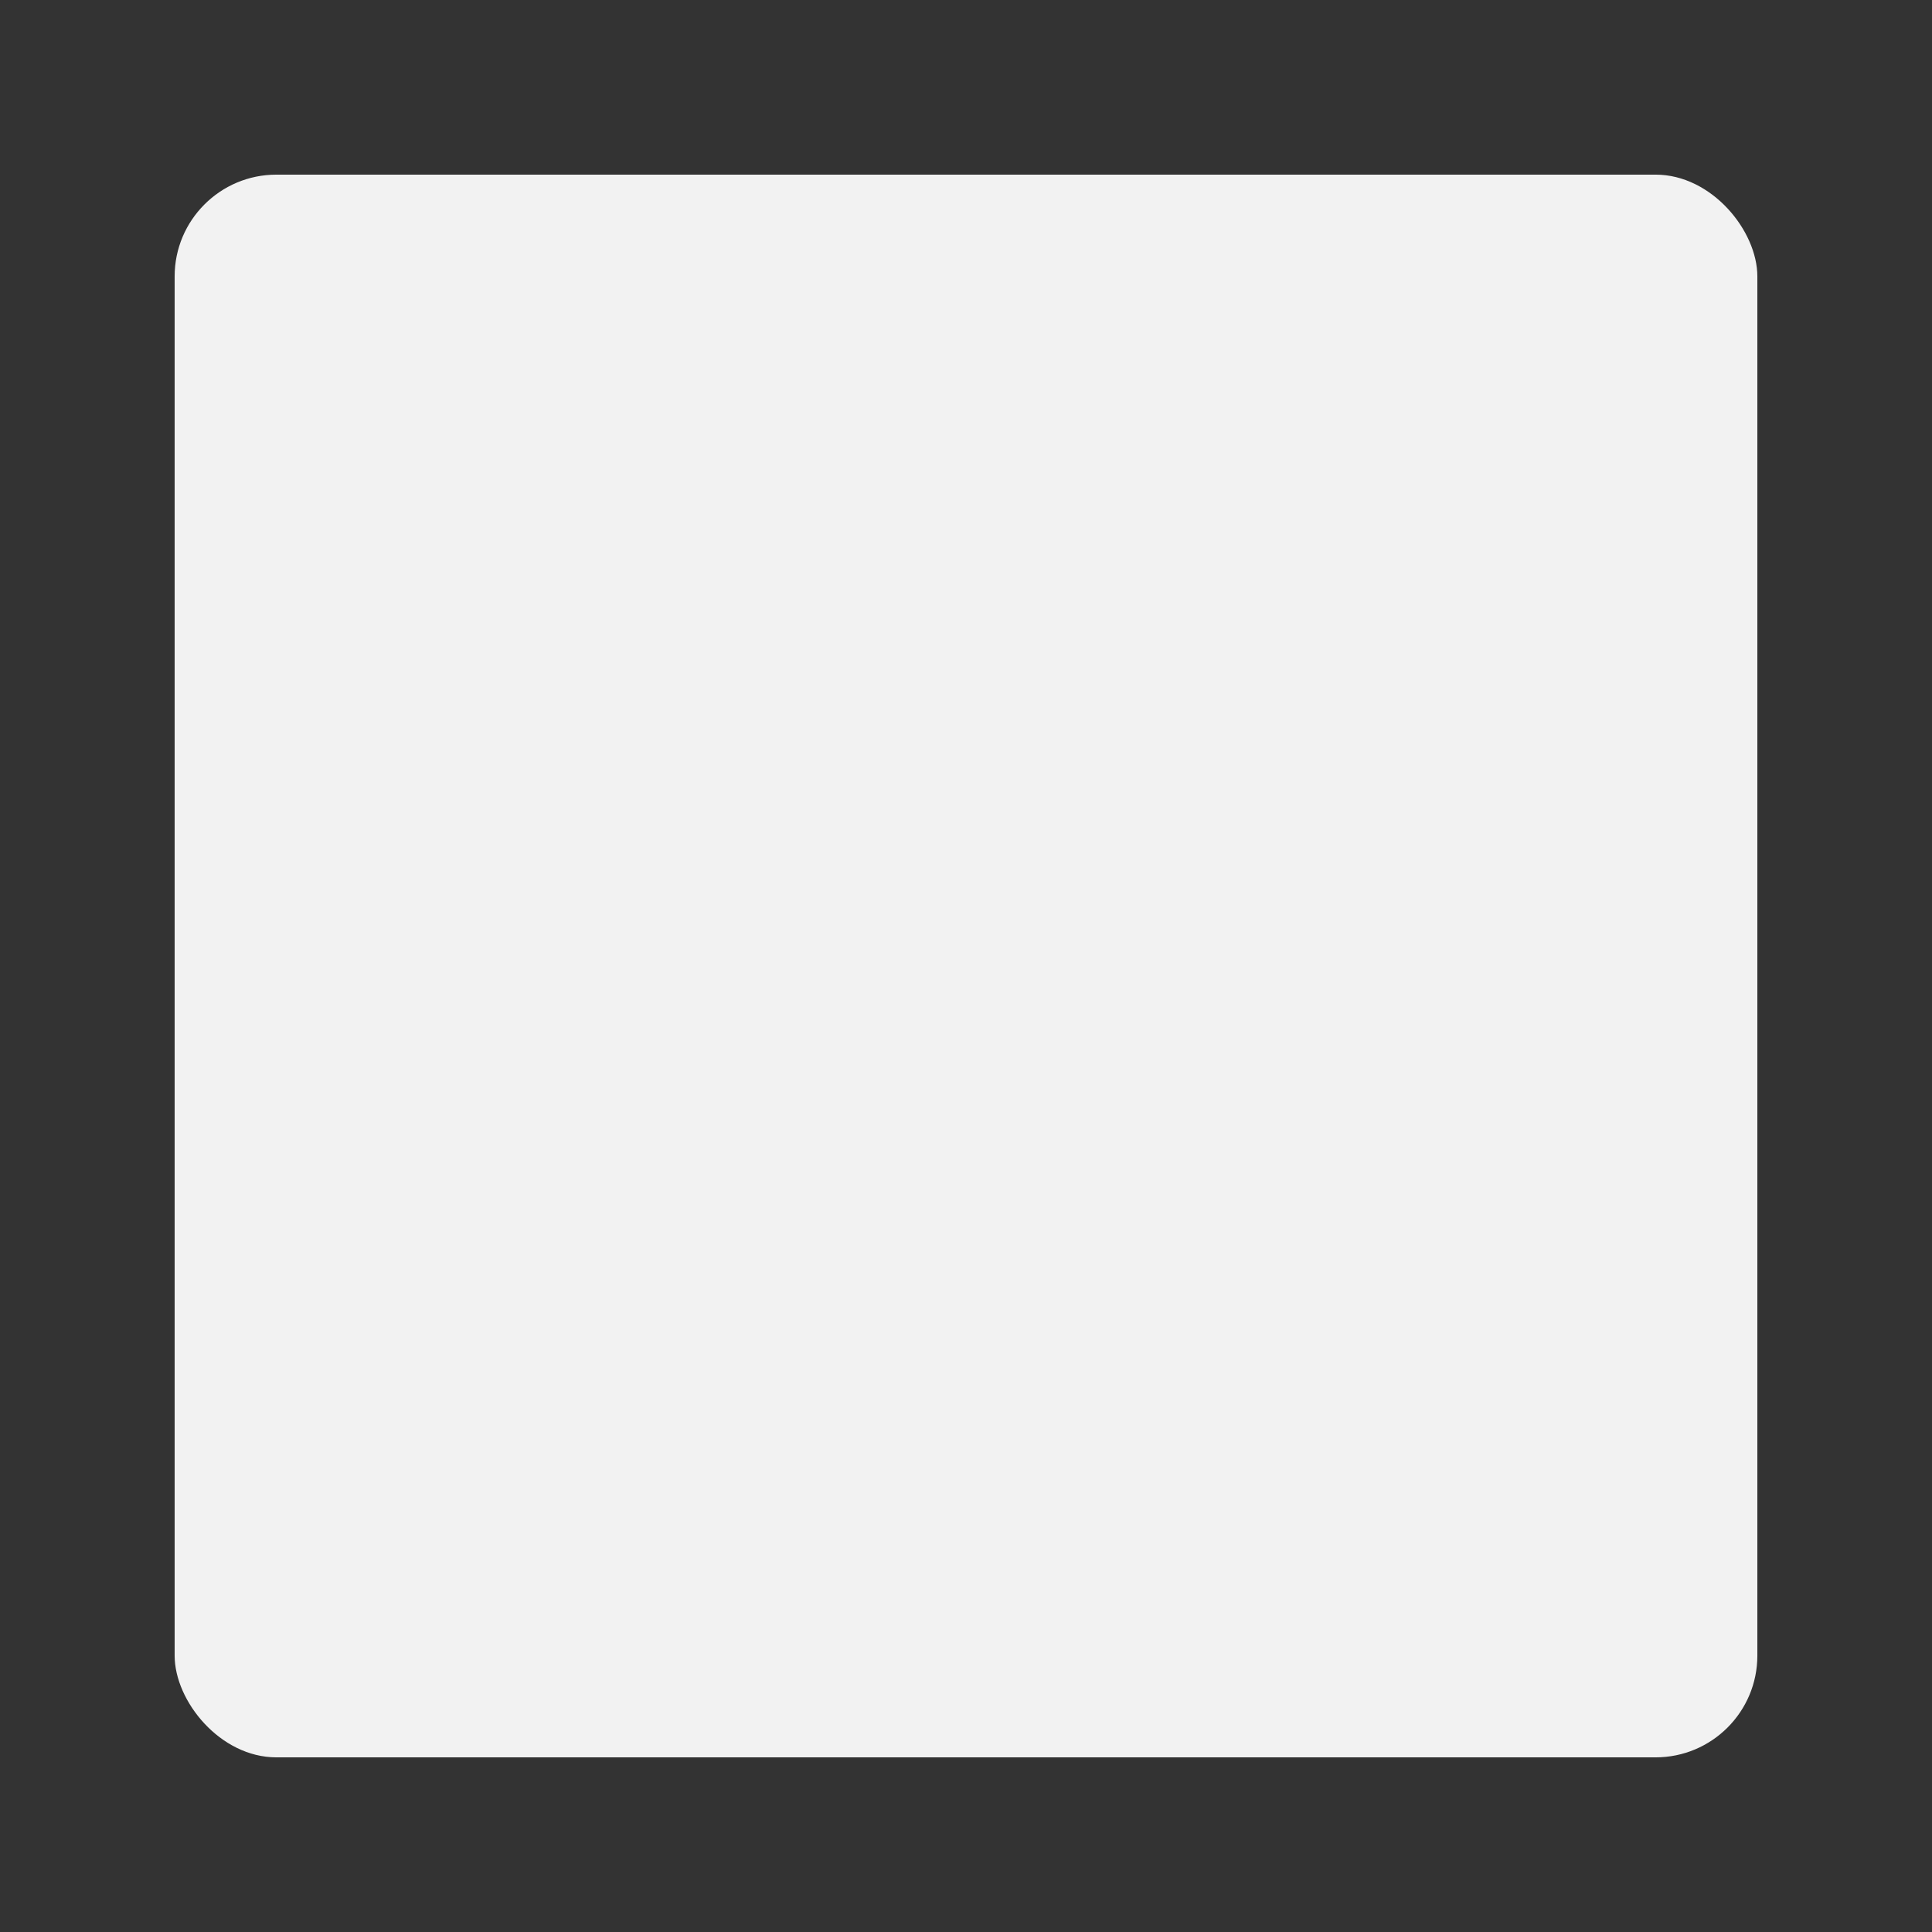 <?xml version="1.0" encoding="UTF-8" standalone="no"?>
<!-- Created with Inkscape (http://www.inkscape.org/) -->

<svg
   width="1in"
   height="1in"
   viewBox="0 0 25.4 25.4"
   version="1.1"
   id="svg5"
   inkscape:version="1.1 (c68e22c387, 2021-05-23)"
   sodipodi:docname="weather.svg"
   inkscape:export-filename="/home/chris/Pictures/icons-pause.png"
   inkscape:export-xdpi="20"
   inkscape:export-ydpi="20"
   xmlns:inkscape="http://www.inkscape.org/namespaces/inkscape"
   xmlns:sodipodi="http://sodipodi.sourceforge.net/DTD/sodipodi-0.dtd"
   xmlns="http://www.w3.org/2000/svg"
   xmlns:svg="http://www.w3.org/2000/svg">
  <rect x="0" y="0" width="25.4" height="25.4" fill="#333333" stroke="none"/>
  <sodipodi:namedview
     id="namedview7"
     pagecolor="#888888"
     bordercolor="#666666"
     borderopacity="1.0"
     inkscape:pageshadow="2"
     inkscape:pageopacity="0"
     inkscape:pagecheckerboard="true"
     inkscape:document-units="in"
     showgrid="false"
     units="in"
     width="1in"
     inkscape:zoom="4.3233268"
     inkscape:cx="15.034718"
     inkscape:cy="75.173591"
     inkscape:window-width="1920"
     inkscape:window-height="1060"
     inkscape:window-x="0"
     inkscape:window-y="0"
     inkscape:window-maximized="1"
     inkscape:current-layer="layer25" />
  <defs
     id="defs2">
    <filter
       style="color-interpolation-filters:sRGB;"
       inkscape:label="Drop Shadow"
       id="filter3407"
       x="-0.012"
       y="-0.018"
       width="1.029"
       height="1.044">
      <feFlood
         flood-opacity="0.498"
         flood-color="rgb(0,0,0)"
         result="flood"
         id="feFlood3397" />
      <feComposite
         in="flood"
         in2="SourceGraphic"
         operator="in"
         result="composite1"
         id="feComposite3399" />
      <feGaussianBlur
         in="composite1"
         stdDeviation="0.1"
         result="blur"
         id="feGaussianBlur3401" />
      <feOffset
         dx="0.1"
         dy="0.1"
         result="offset"
         id="feOffset3403" />
      <feComposite
         in="SourceGraphic"
         in2="offset"
         operator="over"
         result="composite2"
         id="feComposite3405" />
    </filter>
    <filter
       style="color-interpolation-filters:sRGB;"
       inkscape:label="Drop Shadow"
       id="filter3437"
       x="-0.012"
       y="-0.018"
       width="1.029"
       height="1.044">
      <feFlood
         flood-opacity="0.498"
         flood-color="rgb(0,0,0)"
         result="flood"
         id="feFlood3427" />
      <feComposite
         in="flood"
         in2="SourceGraphic"
         operator="in"
         result="composite1"
         id="feComposite3429" />
      <feGaussianBlur
         in="composite1"
         stdDeviation="0.1"
         result="blur"
         id="feGaussianBlur3431" />
      <feOffset
         dx="0.1"
         dy="0.1"
         result="offset"
         id="feOffset3433" />
      <feComposite
         in="SourceGraphic"
         in2="offset"
         operator="over"
         result="composite2"
         id="feComposite3435" />
    </filter>
    <filter
       style="color-interpolation-filters:sRGB;"
       inkscape:label="Drop Shadow"
       id="filter3497"
       x="-0.016"
       y="-0.024"
       width="1.038"
       height="1.057">
      <feFlood
         flood-opacity="0.498"
         flood-color="rgb(0,0,0)"
         result="flood"
         id="feFlood3487" />
      <feComposite
         in="flood"
         in2="SourceGraphic"
         operator="in"
         result="composite1"
         id="feComposite3489" />
      <feGaussianBlur
         in="composite1"
         stdDeviation="0.1"
         result="blur"
         id="feGaussianBlur3491" />
      <feOffset
         dx="0.1"
         dy="0.1"
         result="offset"
         id="feOffset3493" />
      <feComposite
         in="SourceGraphic"
         in2="offset"
         operator="over"
         result="composite2"
         id="feComposite3495" />
    </filter>
  </defs>
  <g
     inkscape:groupmode="layer"
     id="layer14"
     inkscape:label="Timer"
     style="display:none">
    <path
       id="path997"
       style="fill:none;stroke:#e2e2e2;stroke-width:1.016;stroke-miterlimit:4;stroke-dasharray:none"
       d="M 24.38,12.7 A 11.68,11.68 0 0 1 12.7,24.38 11.68,11.68 0 0 1 1.02,12.7 11.68,11.68 0 0 1 12.7,1.019 11.68,11.68 0 0 1 24.38,12.7 Z M 12.7,1.019 a 11.68,11.68 0 0 0 -0.132,0.005 v 1.329 a 10.352,10.352 0 0 1 0.132,-0.005 10.352,10.352 0 0 1 0.132,0.002 V 1.021 a 11.68,11.68 0 0 0 -0.132,-0.002 z m 5.756,1.517 -0.664,1.15 a 10.352,10.352 0 0 1 0.229,0.133 L 18.685,2.67 A 11.68,11.68 0 0 0 18.456,2.537 Z M 6.945,2.539 A 11.68,11.68 0 0 0 6.717,2.674 L 7.382,3.824 A 10.352,10.352 0 0 1 7.609,3.69 Z M 22.779,6.798 21.628,7.462 a 10.352,10.352 0 0 1 0.132,0.231 L 22.91,7.029 A 11.68,11.68 0 0 0 22.779,6.798 Z M 2.622,6.799 A 11.68,11.68 0 0 0 2.493,7.031 l 1.151,0.665 A 10.352,10.352 0 0 1 3.772,7.463 Z m -1.6,5.839 a 11.68,11.68 0 0 0 -0.002,0.061 11.68,11.68 0 0 0 0.008,0.204 h 1.328 a 10.352,10.352 0 0 1 -0.008,-0.204 10.352,10.352 0 0 1 0.002,-0.061 z m 22.03,0 a 10.352,10.352 0 0 1 5.17e-4,0.061 10.352,10.352 0 0 1 -0.008,0.204 h 1.329 a 11.68,11.68 0 0 0 0.008,-0.204 11.68,11.68 0 0 0 -0.001,-0.061 z m -1.353,5.175 a 10.352,10.352 0 0 1 -0.136,0.226 l 1.151,0.665 A 11.68,11.68 0 0 0 22.849,18.478 Z m -17.996,5.17e-4 -1.15,0.664 a 11.68,11.68 0 0 0 0.135,0.226 l 1.151,-0.664 a 10.352,10.352 0 0 1 -0.136,-0.226 z m 3.741,3.8 -0.665,1.151 a 11.68,11.68 0 0 0 0.23,0.13 l 0.665,-1.151 A 10.352,10.352 0 0 1 7.443,21.614 Z m 10.516,0 a 10.352,10.352 0 0 1 -0.23,0.13 l 0.664,1.15 a 11.68,11.68 0 0 0 0.23,-0.13 z m -5.39,1.433 v 1.329 a 11.68,11.68 0 0 0 0.132,0.005 11.68,11.68 0 0 0 0.132,-0.005 v -1.329 a 10.352,10.352 0 0 1 -0.132,0.005 10.352,10.352 0 0 1 -0.132,-0.005 z" />
    <path
       sodipodi:type="star"
       style="fill:none;stroke:#e2e2e2;stroke-width:3.588;stroke-miterlimit:4;stroke-dasharray:none;stroke-opacity:1"
       id="path4073"
       inkscape:flatsided="true"
       sodipodi:sides="3"
       sodipodi:cx="49.028843"
       sodipodi:cy="45.123894"
       sodipodi:r1="12.565989"
       sodipodi:r2="6.2829943"
       sodipodi:arg1="1.7794781"
       sodipodi:arg2="2.8266756"
       inkscape:rounded="0.1"
       inkscape:randomized="0"
       transform="matrix(-0.342,-0.047,-0.185,-0.26,39.09,27.518)"
       inkscape:transform-center-x="-1.981318"
       inkscape:transform-center-y="0.62198378"
       d="m 46.426,57.417 c -2.129,-0.451 -8.197,-19.076 -6.741,-20.695 1.455,-1.619 20.619,2.44 21.293,4.509 0.674,2.069 -12.422,16.636 -14.551,16.186 z" />
  </g>
  <g
     inkscape:groupmode="layer"
     id="layer23"
     inkscape:label="Play"
     style="display:none">
    <path
       sodipodi:type="star"
       style="display:inline;fill:#f2f2f2;stroke:none;stroke-width:10;stroke-linecap:round;stroke-linejoin:round"
       id="path1472"
       inkscape:flatsided="true"
       sodipodi:sides="3"
       sodipodi:cx="45.104156"
       sodipodi:cy="46.029369"
       sodipodi:r1="48.813778"
       sodipodi:r2="24.406889"
       sodipodi:arg1="0"
       sodipodi:arg2="1.0471976"
       inkscape:rounded="0.1"
       inkscape:randomized="0"
       transform="matrix(0.265,0,0,0.265,-1.736,0.521)"
       inkscape:transform-center-x="-2.5023415"
       d="m 93.918,46.029 c 0,8.455 -65.899,46.501 -73.221,42.274 -7.322,-4.227 -7.322,-80.321 0,-84.548 7.322,-4.227 73.221,33.819 73.221,42.274 z" />
  </g>
  <g
     inkscape:groupmode="layer"
     id="layer25"
     inkscape:label="Stop">
    <rect
       style="fill:#f2f2f2;stroke:none;stroke-width:2.646;stroke-linecap:round;stroke-linejoin:round"
       id="rect1889"
       width="20.808"
       height="20.808"
       x="2.296"
       y="2.296"
       ry="1.338" />
  </g>
  <g
     inkscape:groupmode="layer"
     id="layer24"
     inkscape:label="Pause"
     style="display:none">
    <g
       id="g1757"
       transform="translate(1.461,-0.182)">
      <rect
         style="fill:#f2f2f2;stroke:none;stroke-width:2.646;stroke-linecap:round;stroke-linejoin:round"
         id="rect1662"
         width="7.283"
         height="21.848"
         x="2.57"
         y="1.958"
         ry="0.481" />
      <rect
         style="fill:#f2f2f2;stroke:none;stroke-width:2.646;stroke-linecap:round;stroke-linejoin:round"
         id="rect1664"
         width="7.283"
         height="21.848"
         x="12.625"
         y="1.958"
         ry="0.481" />
    </g>
  </g>
  <g
     inkscape:groupmode="layer"
     id="layer17"
     inkscape:label="Check"
     style="display:none">
    <path
       style="color:#000000;fill:#f2f2f2;stroke-linecap:round;stroke-linejoin:round;-inkscape-stroke:none"
       d="m 22.653,2.593 a 1.323,1.323 0 0 0 -1.809,0.484 L 11.159,19.857 4.069,15.763 a 1.323,1.323 0 0 0 -1.807,0.484 1.323,1.323 0 0 0 0.484,1.807 l 8.234,4.754 a 1.323,1.323 0 0 0 1.807,-0.484 L 23.137,4.402 A 1.323,1.323 0 0 0 22.653,2.593 Z"
       id="path1256" />
  </g>
  <g
     inkscape:groupmode="layer"
     id="layer20"
     inkscape:label="Right"
     style="display:none">
    <path
       id="path2170"
       style="color:#000000;fill:#f2f2f2;stroke-width:1;stroke-linecap:round;stroke-linejoin:round;-inkscape-stroke:none"
       d="m 8.043,2.062 a 1.323,1.323 0 0 0 -0.935,0.387 1.323,1.323 0 0 0 0,1.871 l 8.381,8.38 -8.381,8.38 a 1.323,1.323 0 0 0 0,1.871 1.323,1.323 0 0 0 1.871,0 l 9.314,-9.317 a 1.323,1.323 0 0 0 0.049,-0.052 1.323,1.323 0 0 0 -0.049,-1.817 L 8.979,2.448 a 1.323,1.323 0 0 0 -0.936,-0.387 z" />
  </g>
  <g
     inkscape:groupmode="layer"
     id="layer19"
     inkscape:label="Left"
     style="display:none">
    <path
       id="path1965"
       style="color:#000000;fill:#f2f2f2;stroke-width:1;stroke-linecap:round;stroke-linejoin:round;-inkscape-stroke:none"
       d="m 17.357,2.062 a 1.323,1.323 0 0 1 0.935,0.387 1.323,1.323 0 0 1 0,1.871 l -8.381,8.38 8.381,8.38 a 1.323,1.323 0 0 1 0,1.871 1.323,1.323 0 0 1 -1.871,0 L 7.107,13.634 a 1.323,1.323 0 0 1 -0.049,-0.052 1.323,1.323 0 0 1 0.049,-1.817 L 16.421,2.448 a 1.323,1.323 0 0 1 0.936,-0.387 z" />
  </g>
  <g
     inkscape:groupmode="layer"
     id="layer15"
     inkscape:label="Stopwatch"
     style="display:none">
    <g
       id="g6808"
       transform="matrix(0.908,0,0,0.908,1.003,-0.102)">
      <path
         id="path997-3"
         style="fill:none;stroke:#e2e2e2;stroke-width:0.834;stroke-miterlimit:4;stroke-dasharray:none"
         d="M 22.468,14.102 A 9.582,9.582 0 0 1 12.885,23.685 9.582,9.582 0 0 1 3.303,14.102 9.582,9.582 0 0 1 12.885,4.52 9.582,9.582 0 0 1 22.468,14.102 Z M 12.885,4.52 a 9.582,9.582 0 0 0 -0.108,0.004 v 1.09 a 8.493,8.493 0 0 1 0.108,-0.004 8.493,8.493 0 0 1 0.108,0.001 V 4.521 a 9.582,9.582 0 0 0 -0.108,-0.001 z m 4.722,1.245 -0.545,0.944 a 8.493,8.493 0 0 1 0.188,0.109 l 0.545,-0.944 A 9.582,9.582 0 0 0 17.607,5.765 Z m -9.444,0.002 A 9.582,9.582 0 0 0 7.977,5.877 L 8.522,6.821 A 8.493,8.493 0 0 1 8.708,6.71 Z M 21.153,9.26 20.21,9.805 a 8.493,8.493 0 0 1 0.108,0.19 L 21.261,9.45 A 9.582,9.582 0 0 0 21.153,9.26 Z M 4.617,9.262 A 9.582,9.582 0 0 0 4.512,9.452 L 5.456,9.997 A 8.493,8.493 0 0 1 5.561,9.807 Z M 3.304,14.052 a 9.582,9.582 0 0 0 -0.002,0.05 9.582,9.582 0 0 0 0.006,0.167 H 4.399 a 8.493,8.493 0 0 1 -0.006,-0.167 8.493,8.493 0 0 1 0.002,-0.05 z m 18.073,0 a 8.493,8.493 0 0 1 4.24e-4,0.05 8.493,8.493 0 0 1 -0.006,0.167 h 1.09 a 9.582,9.582 0 0 0 0.006,-0.167 9.582,9.582 0 0 0 -8.2e-4,-0.05 z m -1.11,4.245 a 8.493,8.493 0 0 1 -0.111,0.186 l 0.944,0.545 a 9.582,9.582 0 0 0 0.111,-0.186 z m -14.764,4.23e-4 -0.944,0.545 a 9.582,9.582 0 0 0 0.111,0.185 L 5.614,18.483 A 8.493,8.493 0 0 1 5.503,18.298 Z m 3.069,3.117 -0.545,0.944 a 9.582,9.582 0 0 0 0.189,0.106 L 8.761,21.521 a 8.493,8.493 0 0 1 -0.189,-0.106 z m 8.627,0 a 8.493,8.493 0 0 1 -0.189,0.106 l 0.545,0.944 a 9.582,9.582 0 0 0 0.189,-0.106 z m -4.422,1.176 v 1.09 a 9.582,9.582 0 0 0 0.108,0.004 9.582,9.582 0 0 0 0.108,-0.004 v -1.09 a 8.493,8.493 0 0 1 -0.108,0.004 8.493,8.493 0 0 1 -0.108,-0.004 z" />
      <rect
         style="fill:#e2e2e2;fill-opacity:1;stroke:none;stroke-width:1.902;stroke-miterlimit:4;stroke-dasharray:none;stroke-opacity:1"
         id="rect4268"
         width="3.528"
         height="2.399"
         x="-2.72"
         y="3.41"
         ry="0.901"
         transform="rotate(-45)" />
      <rect
         style="fill:#e2e2e2;fill-opacity:1;stroke:none;stroke-width:1.902;stroke-miterlimit:4;stroke-dasharray:none;stroke-opacity:1"
         id="rect4396"
         width="3.528"
         height="2.399"
         x="17.479"
         y="-14.878"
         ry="0.901"
         transform="rotate(45)" />
      <circle
         style="fill:none;fill-opacity:1;stroke:#e2e2e2;stroke-width:1.016;stroke-miterlimit:4;stroke-dasharray:none;stroke-opacity:1"
         id="path4420"
         cx="12.885"
         cy="14.102"
         r="12.111" />
      <g
         id="path4579"
         style="fill:#f2f2f2;stroke:#e2e2e2;stroke-opacity:1"
         transform="translate(-0.529)">
        <path
           style="color:#000000;fill:#f2f2f2;stroke:#e2e2e2;stroke-width:0.265px;stroke-opacity:1;-inkscape-stroke:none"
           d="m 13.01,13.803 5.923,0.264"
           id="path4691" />
        <path
           style="color:#000000;fill:#f2f2f2;stroke:#e2e2e2;stroke-opacity:1;-inkscape-stroke:none"
           d="m 13.016,13.672 -0.012,0.264 5.924,0.264 0.012,-0.264 z"
           id="path4693" />
      </g>
      <g
         id="path4581"
         style="fill:#f2f2f2;stroke:#e2e2e2;stroke-opacity:1"
         transform="translate(1.058,0.529)">
        <path
           style="color:#000000;fill:#f2f2f2;stroke:#e2e2e2;stroke-width:0.265px;stroke-opacity:1;-inkscape-stroke:none"
           d="M 13.01,13.803 6.399,10.524"
           id="path4683" />
        <path
           style="color:#000000;fill:#f2f2f2;stroke:#e2e2e2;stroke-opacity:1;-inkscape-stroke:none"
           d="m 6.459,10.406 -0.119,0.236 6.611,3.279 0.117,-0.236 z"
           id="path4685" />
      </g>
    </g>
  </g>
  <g
     inkscape:groupmode="layer"
     id="layer18"
     inkscape:label="X"
     style="display:none">
    <path
       id="path1543"
       style="color:#000000;fill:#f2f2f2;stroke-width:1;stroke-linecap:round;-inkscape-stroke:none"
       d="m 3.586,2.263 a 1.323,1.323 0 0 0 -0.935,0.388 1.323,1.323 0 0 0 0,1.871 l 8.179,8.179 -8.179,8.178 a 1.323,1.323 0 0 0 0,1.871 1.323,1.323 0 0 0 1.871,0 l 8.179,-8.179 8.18,8.179 a 1.323,1.323 0 0 0 1.869,0 1.323,1.323 0 0 0 0,-1.871 l -8.179,-8.178 8.179,-8.179 a 1.323,1.323 0 0 0 0,-1.871 1.323,1.323 0 0 0 -0.936,-0.387 1.323,1.323 0 0 0 -0.933,0.387 L 12.7,10.83 4.521,2.65 A 1.323,1.323 0 0 0 3.586,2.263 Z" />
  </g>
  <g
     inkscape:groupmode="layer"
     id="layer22"
     inkscape:label="Exercise"
     style="display:inline">
    <g
       inkscape:groupmode="layer"
       inkscape:label="Run"
       id="layer16"
       style="display:none">
      <circle
         style="fill:#f2f2f2;stroke-width:0.306"
         id="path1821"
         cx="14.705"
         cy="4.723"
         r="2.652" />
      <rect
         style="fill:#f2f2f2;stroke-width:0.491"
         id="rect1925"
         width="5.235"
         height="8.091"
         x="12.39"
         y="3.787"
         ry="1.02"
         transform="rotate(15)" />
      <path
         id="rect2007"
         style="fill:#f2f2f2;stroke-width:0.36"
         d="m 9.427,13.483 c 0.45,-0.491 3.921,0.518 4.233,1.106 l 2.205,4.147 c 0.312,0.588 0.45,1.28 0,1.771 -0.45,0.491 -1.174,0.491 -1.623,0 L 9.427,15.254 c -0.45,-0.491 -0.45,-1.28 0,-1.771 z"
         sodipodi:nodetypes="sssssss" />
      <path
         id="rect2009"
         style="fill:#f2f2f2;stroke-width:0.201"
         d="m 8.789,15.546 0.921,0.804 c 0.182,0.159 0.959,0.877 0.779,1.039 L 8.023,19.611 C 7.843,19.773 7.635,19.892 7.426,19.771 L 6.416,19.188 C 6.207,19.067 6.121,18.792 6.256,18.591 l 1.935,-2.884 c 0.135,-0.201 0.415,-0.319 0.597,-0.16 z"
         sodipodi:nodetypes="sssssssss" />
      <rect
         style="fill:#f2f2f2;stroke-width:0.241"
         id="rect2115"
         width="2.04"
         height="5.005"
         x="14.176"
         y="18.917"
         ry="0.631" />
      <path
         id="rect2221"
         style="fill:#f2f2f2;stroke-width:0.277"
         d="m 8.036,18.627 0.098,0.364 c 0.119,0.445 -0.056,0.695 -0.503,0.808 L 3.563,20.835 C 3.117,20.949 2.664,20.692 2.545,20.247 L 2.447,19.883 C 2.328,19.438 2.584,18.958 3.035,18.865 l 3.983,-0.825 c 0.451,-0.093 0.899,0.143 1.018,0.588 z"
         sodipodi:nodetypes="sssssssss" />
      <rect
         style="fill:#f2f2f2;stroke-width:0.306"
         id="rect2860"
         width="4.945"
         height="1.929"
         x="16.038"
         y="4.169"
         ry="0.964"
         transform="rotate(15)" />
      <rect
         style="fill:#f2f2f2;stroke-width:0.306"
         id="rect2966"
         width="4.945"
         height="1.929"
         x="7.007"
         y="7.346"
         ry="0.964" />
      <rect
         style="fill:#f2f2f2;stroke-width:0.306"
         id="rect3048"
         width="4.945"
         height="1.929"
         x="-9.464"
         y="9.031"
         ry="0.964"
         transform="rotate(-71.734)" />
      <rect
         style="fill:#f2f2f2;stroke-width:0.285"
         id="rect3050"
         width="4.269"
         height="1.928"
         x="-21.549"
         y="-11.299"
         ry="0.964"
         transform="matrix(-1,0.011,-0.008,-1,0,0)" />
    </g>
    <g
       inkscape:groupmode="layer"
       id="layer27"
       inkscape:label="Walk"
       style="display:none">
      <circle
         style="fill:#f2f2f2;stroke-width:0.309"
         id="path1821-3"
         cx="14.032"
         cy="4.724"
         r="2.676" />
      <path
         id="path3543"
         style="fill:#f2f2f2;stroke-width:0.567"
         d="m 11.868,7.673 c -0.573,-0.009 -1.078,0.401 -1.176,0.984 l -0.303,1.813 -0.434,2.597 1.808,3.131 c 0.02,0.062 0.046,0.124 0.081,0.183 l 4.835,7.457 c 0.256,0.443 0.289,0.593 0.731,0.338 l 0.902,-0.521 c 0.443,-0.256 0.064,-0.818 -0.192,-1.26 -1.265,-2.194 -2.01,-4.767 -3.145,-6.917 L 16.651,9.653 C 16.759,9.01 16.327,8.406 15.684,8.298 L 12.047,7.69 c -0.06,-0.01 -0.12,-0.016 -0.18,-0.017 z"
         sodipodi:nodetypes="ccccccccccccccc" />
      <path
         id="rect3145"
         style="fill:#f2f2f2;stroke-width:0.293"
         d="m 9.886,14.756 c -0.051,0.053 -0.097,0.114 -0.136,0.181 l -3.966,7.884 c -0.205,0.461 -0.416,0.596 -0.001,0.833 l 0.902,0.521 c 0.443,0.256 0.475,0.105 0.73,-0.338 l 4.148,-6.267 z"
         sodipodi:nodetypes="cccccccc" />
      <rect
         style="fill:#f2f2f2;fill-opacity:1;stroke-width:0.26"
         id="rect3901"
         width="1.583"
         height="4.517"
         x="11.148"
         y="2.259"
         ry="0.499"
         transform="rotate(30)" />
      <rect
         style="fill:#f2f2f2;fill-opacity:1;stroke-width:0.327"
         id="rect3903"
         width="1.583"
         height="7.104"
         x="-0.804"
         y="17.339"
         ry="0.785"
         transform="rotate(-60)" />
      <rect
         style="fill:#f2f2f2;fill-opacity:1;stroke-width:0.229"
         id="rect3985"
         width="1.583"
         height="3.488"
         x="7.703"
         y="-11.933"
         ry="0.386"
         transform="rotate(90)" />
    </g>
    <g
       inkscape:groupmode="layer"
       id="layer75"
       inkscape:label="Elliptical"
       style="display:none">
      <circle
         style="display:inline;fill:#f2f2f2;stroke-width:0.257"
         id="path1821-3-8"
         cx="11.726"
         cy="4.777"
         r="2.221" />
      <path
         id="path3543-9"
         style="display:inline;fill:#f2f2f2;stroke-width:0.47"
         d="M 9.93,7.225 C 9.455,7.218 9.035,7.557 8.954,8.041 l -0.251,1.505 -0.36,2.155 1.5,2.599 c 0.008,0.026 0.018,0.052 0.029,0.077 0.011,0.025 0.024,0.05 0.038,0.075 l 2.006,3.094 0.887,1.975 c 0.253,0.211 1.028,0.198 1.457,0.039 -0.051,-1.005 -0.131,-1.236 -0.321,-2.528 -0.395,-0.988 -0.959,-2.438 -1.43,-3.33 L 13.899,8.868 C 13.989,8.334 13.631,7.833 13.097,7.743 L 10.079,7.238 c -0.05,-0.008 -0.1,-0.013 -0.149,-0.014 z"
         sodipodi:nodetypes="cccccscccccccccc" />
      <path
         id="rect3145-2"
         style="display:inline;fill:#f2f2f2;stroke-width:0.243"
         d="m 8.285,13.103 c -0.043,0.044 -0.081,0.094 -0.113,0.15 l -3.292,6.543 c -0.17,0.383 -0.345,0.495 -8.3e-4,0.691 l 0.749,0.433 c 0.367,0.212 0.394,0.087 0.606,-0.28 l 3.442,-5.201 z"
         sodipodi:nodetypes="cccccccc" />
      <rect
         style="display:inline;fill:#f2f2f2;fill-opacity:1;stroke-width:0.271"
         id="rect3903-6"
         width="1.313"
         height="5.896"
         x="-9.081"
         y="12.697"
         ry="0.652"
         transform="rotate(-90.032)" />
      <circle
         style="display:inline;fill:#f2f2f2;stroke-width:0.327"
         id="circle7976"
         cx="20.242"
         cy="21.403"
         r="2.83" />
      <rect
         style="fill:#f2f2f2;fill-opacity:1;stroke:none;stroke-width:0.269"
         id="rect8000"
         width="1.131"
         height="9.576"
         x="19.593"
         y="10.171"
         rx="0.934"
         ry="0.15" />
      <rect
         style="fill:#f2f2f2;fill-opacity:1;stroke:none;stroke-width:0.187"
         id="rect8188"
         width="1.131"
         height="4.637"
         x="16.212"
         y="10.762"
         rx="0.934"
         ry="0.073"
         transform="rotate(-15)" />
      <rect
         style="fill:#f2f2f2;fill-opacity:1;stroke:none;stroke-width:0.269"
         id="rect8212"
         width="6.046"
         height="1.041"
         x="2.209"
         y="21.033"
         rx="0.934"
         ry="0.652" />
      <rect
         style="fill:#f2f2f2;fill-opacity:1;stroke:none;stroke-width:0.269"
         id="rect8294"
         width="6.046"
         height="1.041"
         x="10.045"
         y="19.914"
         rx="0.934"
         ry="0.652" />
    </g>
    <g
       inkscape:groupmode="layer"
       id="layer83"
       inkscape:label="Hike"
       style="display:none">
      <circle
         style="display:inline;fill:#f2f2f2;stroke-width:0.31"
         id="path1821-3-8-8"
         cx="13.539"
         cy="4.624"
         r="2.679" />
      <path
         id="path3543-9-7"
         style="display:inline;fill:#f2f2f2;stroke-width:0.567"
         d="m 11.373,7.576 c -0.573,-0.009 -1.079,0.401 -1.177,0.984 l -0.303,1.815 -0.435,2.599 1.809,3.134 c 0.01,0.031 0.022,0.062 0.035,0.093 0.013,0.031 0.029,0.061 0.046,0.09 l 2.42,3.732 1.07,3.658 c 0.305,0.254 1.417,0.218 1.935,0.026 -0.062,-1.219 -0.335,-2.746 -0.564,-4.305 -0.477,-1.191 -1.157,-2.941 -1.725,-4.017 L 16.161,9.558 C 16.268,8.914 15.837,8.309 15.193,8.202 L 11.553,7.593 c -0.06,-0.01 -0.12,-0.016 -0.18,-0.017 z"
         sodipodi:nodetypes="cccccscccccccccc" />
      <path
         id="rect3145-2-1"
         style="display:inline;fill:#f2f2f2;stroke-width:0.293"
         d="m 9.389,14.666 c -0.051,0.053 -0.097,0.114 -0.136,0.181 L 5.283,22.738 c -0.205,0.462 -0.416,0.597 -0.001,0.834 l 0.903,0.522 c 0.443,0.256 0.475,0.105 0.731,-0.338 l 4.152,-6.273 z"
         sodipodi:nodetypes="cccccccc" />
      <rect
         style="display:inline;fill:#f2f2f2;fill-opacity:1;stroke-width:0.327"
         id="rect3903-6-7"
         width="1.584"
         height="7.111"
         x="-6.139"
         y="16.404"
         ry="0.786"
         transform="rotate(-77.157)" />
      <rect
         style="fill:#f2f2f2;fill-opacity:1;stroke:none;stroke-width:0.319"
         id="rect9610"
         width="0.348"
         height="14.764"
         x="18.69"
         y="11.194"
         rx="0.174"
         ry="0.22"
         transform="rotate(-7.3)" />
    </g>
    <g
       inkscape:groupmode="layer"
       id="layer35"
       inkscape:label="Workout"
       style="display:none">
      <circle
         style="display:inline;fill:#f2f2f2;stroke-width:0.306"
         id="path1821-7"
         cx="16.073"
         cy="6.063"
         r="2.652" />
      <path
         id="rect4458"
         style="fill:#f2f2f2;stroke-width:0.254"
         transform="rotate(26.268)"
         d="m 15.048,1.479 h 3.968 c 0.304,0 0.569,0.245 0.548,0.548 l -0.504,7.312 c -0.021,0.303 0.259,0.738 -0.045,0.738 h -3.968 c -0.304,0 -0.548,-0.245 -0.548,-0.548 V 2.028 c 0,-0.304 0.245,-0.548 0.548,-0.548 z"
         sodipodi:nodetypes="sssssssss" />
      <rect
         style="fill:#f2f2f2;fill-opacity:1;stroke-width:0.254"
         id="rect4460"
         width="2.356"
         height="9.658"
         x="14.994"
         y="7.525"
         ry="0.548"
         transform="rotate(30)" />
      <rect
         style="fill:#f2f2f2;fill-opacity:1;stroke-width:0.162"
         id="rect4462"
         width="2.066"
         height="4.476"
         x="14.708"
         y="19.046"
         ry="0.254" />
      <rect
         style="fill:#f2f2f2;fill-opacity:1;stroke-width:0.343"
         id="rect4566"
         width="1.767"
         height="9.894"
         x="11.184"
         y="1.825"
         ry="1.002" />
      <rect
         style="fill:#f2f2f2;fill-opacity:1;stroke-width:0.276"
         id="rect4568"
         width="1.767"
         height="6.384"
         x="-2.016"
         y="18.428"
         ry="0"
         rx="0.883"
         transform="rotate(-60)" />
      <rect
         style="fill:#f2f2f2;fill-opacity:1;stroke-width:0.212"
         id="rect4650"
         width="2.356"
         height="6.714"
         x="-4.053"
         y="18.918"
         ry="0.381"
         transform="rotate(-45)" />
    </g>
    <g
       inkscape:groupmode="layer"
       id="layer46"
       inkscape:label="Cycle"
       style="display:none">
      <circle
         style="display:inline;fill:#f2f2f2;stroke-width:0.266"
         id="path1821-7-3"
         cx="13.714"
         cy="4.926"
         r="2.303" />
      <path
         id="rect4458-7"
         style="fill:#f2f2f2;stroke-width:0.221"
         d="m 10.906,6.597 3.091,1.525 c 0.237,0.117 0.349,0.41 0.216,0.638 l -3.203,5.502 c -0.133,0.228 -0.082,0.674 -0.319,0.557 L 7.6,13.294 C 7.363,13.177 7.267,12.893 7.384,12.656 L 10.268,6.813 C 10.384,6.576 10.669,6.48 10.906,6.597 Z"
         sodipodi:nodetypes="sssssssss" />
      <rect
         style="fill:#f2f2f2;fill-opacity:1;stroke-width:0.141"
         id="rect4462-5"
         width="1.795"
         height="3.888"
         x="12.528"
         y="16.204"
         ry="0.221" />
      <rect
         style="fill:#f2f2f2;fill-opacity:1;stroke-width:0.239"
         id="rect4568-5"
         width="1.535"
         height="5.545"
         x="-1.58"
         y="15.623"
         ry="0"
         rx="0.767"
         transform="rotate(-60)" />
      <rect
         style="fill:#f2f2f2;fill-opacity:1;stroke-width:0.184"
         id="rect4650-4"
         width="2.046"
         height="5.832"
         x="-3.455"
         y="16.017"
         ry="0.331"
         transform="rotate(-45)" />
      <circle
         style="fill:#f2f2f2;fill-opacity:1;stroke-width:0.292"
         id="path4996"
         cx="19.771"
         cy="18.601"
         r="3.676" />
      <circle
         style="fill:#f2f2f2;fill-opacity:1;stroke-width:0.292"
         id="circle5078"
         cx="5.678"
         cy="18.601"
         r="3.676" />
    </g>
    <g
       inkscape:groupmode="layer"
       id="layer69"
       inkscape:label="Spin"
       style="display:none">
      <circle
         style="display:inline;fill:#f2f2f2;stroke-width:0.266"
         id="path1821-7-3-3"
         cx="14.073"
         cy="5.324"
         r="2.303" />
      <path
         id="rect4458-7-1"
         style="display:inline;fill:#f2f2f2;stroke-width:0.221"
         d="m 11.265,6.995 3.091,1.525 c 0.237,0.117 0.349,0.41 0.216,0.638 l -3.203,5.502 c -0.133,0.228 -0.082,0.674 -0.319,0.557 L 7.959,13.692 C 7.722,13.575 7.626,13.291 7.743,13.054 L 10.626,7.211 C 10.743,6.974 11.028,6.878 11.265,6.995 Z"
         sodipodi:nodetypes="sssssssss" />
      <rect
         style="display:inline;fill:#f2f2f2;fill-opacity:1;stroke-width:0.141"
         id="rect4462-5-4"
         width="1.795"
         height="3.888"
         x="12.887"
         y="16.602"
         ry="0.221" />
      <rect
         style="display:inline;fill:#f2f2f2;fill-opacity:1;stroke-width:0.239"
         id="rect4568-5-9"
         width="1.535"
         height="5.545"
         x="-1.745"
         y="16.133"
         ry="0"
         rx="0.767"
         transform="rotate(-60)" />
      <rect
         style="display:inline;fill:#f2f2f2;fill-opacity:1;stroke-width:0.184"
         id="rect4650-4-2"
         width="2.046"
         height="5.832"
         x="-3.483"
         y="16.552"
         ry="0.331"
         transform="rotate(-45)" />
      <circle
         style="display:inline;fill:#f2f2f2;fill-opacity:1;stroke-width:0.292"
         id="circle5078-6"
         cx="6.037"
         cy="18.999"
         r="3.676" />
      <rect
         style="fill:#f2f2f2;fill-opacity:1;stroke-width:0.279"
         id="rect5680"
         width="1.355"
         height="8.697"
         x="19.066"
         y="11.724"
         rx="0.883" />
      <rect
         style="fill:#f2f2f2;fill-opacity:1;stroke-width:0.254"
         id="rect5682"
         width="0.794"
         height="3.318"
         x="22.285"
         y="-5.046"
         rx="0.883"
         ry="0.142"
         transform="rotate(40.519)" />
      <path
         style="fill:#f2f2f2;fill-opacity:1;stroke:none;stroke-width:0.265px;stroke-linecap:butt;stroke-linejoin:miter;stroke-opacity:1"
         d="m 9.336,16.505 c 0,0 1.977,2.572 -0.262,5.406 8.368,0.738 10.133,0.796 11.364,0.772 0.024,-1.381 -0.018,-3.506 -0.018,-3.506 0,0 -1.193,-0.815 -1.215,0.083 -0.022,0.898 -3.795,2.127 -3.795,2.127 L 12.051,21.126 c 0,0 0,-1 -0.095,-2.858 -1.31,-0.929 -2.62,-1.762 -2.62,-1.762 z"
         id="path5819"
         sodipodi:nodetypes="cccczccccc" />
    </g>
  </g>
  <g
     inkscape:groupmode="layer"
     id="layer21"
     inkscape:label="Weather">
    <g
       inkscape:groupmode="layer"
       id="layer10"
       inkscape:label="Moon"
       style="display:none">
      <path
         id="path4816"
         style="vector-effect:non-scaling-stroke;fill:#ffe680;fill-opacity:1;stroke:none;stroke-width:0.001;stroke-miterlimit:4;stroke-dasharray:none;stroke-opacity:1;-inkscape-stroke:hairline"
         d="m 12.437,3.241 a 8.884,8.884 0 0 1 3.94,7.38 8.884,8.884 0 0 1 -8.884,8.884 8.884,8.884 0 0 1 -1.654,-0.161 9.166,9.166 0 0 0 5.955,2.206 9.166,9.166 0 0 0 9.166,-9.166 9.166,9.166 0 0 0 -8.523,-9.143 z" />
    </g>
    <g
       inkscape:groupmode="layer"
       id="layer6"
       inkscape:label="Snow"
       style="display:none">
      <path
         id="rect2657"
         style="vector-effect:non-scaling-stroke;fill:#f7ffff;fill-opacity:1;stroke:none;stroke-width:4.52034e-05;stroke-miterlimit:4;stroke-dasharray:none;stroke-opacity:1;-inkscape-stroke:hairline"
         d="m 12.76,2.317 c -0.33,0 -0.596,0.266 -0.596,0.596 v 2.446 l -1.719,-1.719 c -0.117,-0.117 -0.269,-0.175 -0.421,-0.175 -0.152,0 -0.305,0.058 -0.422,0.175 -0.234,0.234 -0.234,0.61 0,0.843 L 12.164,7.045 V 8.071 L 10.445,6.352 C 10.328,6.235 10.176,6.177 10.024,6.177 c -0.152,0 -0.305,0.058 -0.422,0.175 C 9.487,6.466 9.43,6.616 9.428,6.765 9.297,6.692 9.14,6.668 8.983,6.71 8.824,6.752 8.696,6.856 8.62,6.988 8.544,7.12 8.518,7.28 8.561,7.44 L 9.191,9.788 8.302,9.275 7.364,5.775 C 7.278,5.456 6.953,5.268 6.634,5.353 6.474,5.396 6.348,5.5 6.272,5.632 6.196,5.763 6.17,5.924 6.213,6.084 l 0.629,2.348 -2.117,-1.223 C 4.438,7.044 4.074,7.141 3.909,7.427 3.744,7.713 3.842,8.076 4.128,8.241 L 6.245,9.464 3.898,10.093 c -0.159,0.043 -0.286,0.145 -0.362,0.277 -0.076,0.132 -0.102,0.293 -0.059,0.453 0.085,0.319 0.411,0.507 0.73,0.421 l 3.499,-0.938 0.889,0.514 -2.348,0.629 c -0.159,0.043 -0.286,0.145 -0.362,0.277 -0.076,0.132 -0.102,0.293 -0.059,0.453 0.042,0.156 0.142,0.281 0.27,0.358 -0.128,0.077 -0.228,0.2 -0.27,0.357 -0.043,0.16 -0.016,0.321 0.06,0.453 0.076,0.132 0.202,0.234 0.362,0.277 l 2.348,0.629 -0.888,0.513 -3.5,-0.938 c -0.319,-0.085 -0.645,0.102 -0.73,0.421 -0.043,0.16 -0.017,0.321 0.059,0.453 0.076,0.132 0.202,0.234 0.362,0.277 l 2.348,0.629 -2.118,1.223 c -0.286,0.165 -0.383,0.528 -0.218,0.814 0.165,0.286 0.528,0.383 0.814,0.218 l 2.118,-1.223 -0.629,2.348 c -0.043,0.16 -0.017,0.32 0.059,0.452 0.076,0.132 0.202,0.234 0.362,0.277 0.319,0.085 0.645,-0.102 0.73,-0.421 l 0.938,-3.499 0.889,-0.514 -0.629,2.348 c -0.043,0.16 -0.017,0.32 0.059,0.452 0.076,0.132 0.202,0.234 0.362,0.277 0.157,0.042 0.314,0.018 0.445,-0.056 0.002,0.149 0.059,0.299 0.174,0.413 0.117,0.117 0.27,0.175 0.422,0.175 0.152,0 0.304,-0.058 0.421,-0.175 l 1.719,-1.719 v 1.026 L 9.602,20.589 c -0.234,0.234 -0.234,0.61 0,0.843 0.117,0.117 0.27,0.175 0.422,0.175 0.152,0 0.304,-0.058 0.421,-0.175 l 1.719,-1.719 v 2.446 c 0,0.33 0.266,0.596 0.596,0.596 0.33,0 0.596,-0.266 0.596,-0.596 v -2.446 l 1.719,1.719 c 0.117,0.117 0.269,0.175 0.421,0.175 0.152,0 0.304,-0.058 0.421,-0.175 0.234,-0.234 0.234,-0.61 0,-0.843 l -2.561,-2.561 v -1.027 l 1.719,1.719 c 0.117,0.117 0.269,0.175 0.421,0.175 0.152,0 0.304,-0.058 0.421,-0.175 0.115,-0.115 0.172,-0.264 0.174,-0.413 0.131,0.073 0.288,0.098 0.445,0.056 0.159,-0.043 0.286,-0.145 0.362,-0.277 0.076,-0.132 0.102,-0.293 0.059,-0.452 l -0.629,-2.348 0.889,0.514 0.938,3.499 c 0.085,0.319 0.411,0.507 0.73,0.421 0.159,-0.043 0.286,-0.145 0.362,-0.277 0.076,-0.132 0.102,-0.293 0.059,-0.452 l -0.629,-2.348 2.118,1.223 c 0.286,0.165 0.649,0.068 0.814,-0.218 0.165,-0.286 0.068,-0.649 -0.218,-0.814 l -2.118,-1.223 2.348,-0.629 c 0.16,-0.043 0.286,-0.145 0.362,-0.277 0.076,-0.132 0.102,-0.293 0.059,-0.453 -0.085,-0.319 -0.411,-0.507 -0.73,-0.421 l -3.5,0.938 -0.888,-0.513 2.348,-0.629 c 0.159,-0.043 0.286,-0.145 0.362,-0.277 0.076,-0.132 0.103,-0.293 0.06,-0.453 -0.042,-0.156 -0.142,-0.28 -0.27,-0.357 0.128,-0.077 0.228,-0.201 0.27,-0.358 0.043,-0.16 0.017,-0.321 -0.059,-0.453 -0.076,-0.132 -0.202,-0.234 -0.362,-0.277 l -2.348,-0.629 0.889,-0.514 3.499,0.938 c 0.319,0.085 0.645,-0.102 0.73,-0.421 0.043,-0.16 0.017,-0.321 -0.059,-0.453 -0.076,-0.132 -0.202,-0.234 -0.362,-0.277 L 19.274,9.464 21.391,8.241 c 0.286,-0.165 0.384,-0.528 0.219,-0.814 -0.165,-0.286 -0.529,-0.383 -0.815,-0.218 l -2.117,1.223 0.629,-2.348 c 0.043,-0.16 0.017,-0.32 -0.059,-0.452 -0.076,-0.132 -0.202,-0.235 -0.362,-0.278 -0.319,-0.085 -0.645,0.102 -0.73,0.421 L 17.217,9.275 16.329,9.788 16.958,7.44 C 17.001,7.28 16.975,7.12 16.899,6.988 16.823,6.856 16.696,6.752 16.536,6.71 16.379,6.668 16.222,6.692 16.091,6.765 16.089,6.616 16.032,6.466 15.917,6.352 15.8,6.235 15.648,6.177 15.496,6.177 c -0.152,0 -0.304,0.058 -0.421,0.175 L 13.356,8.071 V 7.044 l 2.561,-2.561 c 0.234,-0.234 0.234,-0.61 0,-0.843 -0.117,-0.117 -0.269,-0.175 -0.421,-0.175 -0.152,0 -0.304,0.058 -0.421,0.175 l -1.719,1.719 V 2.913 c 0,-0.33 -0.266,-0.596 -0.596,-0.596 z M 9.778,7.371 12.164,9.757 v 1.747 l -1.513,-0.873 z m 5.964,0 -0.873,3.26 -1.512,0.873 V 9.756 Z m -5.688,4.292 1.513,0.874 -1.512,0.873 -3.26,-0.874 z m 5.411,0 3.26,0.873 -3.26,0.874 -1.512,-0.873 z m -3.301,1.906 v 1.746 L 9.778,17.701 10.651,14.443 Z m 1.192,8.91e-4 1.512,0.873 0.873,3.259 -2.386,-2.386 z" />
    </g>
    <g
       inkscape:groupmode="layer"
       id="layer7"
       inkscape:label="Sun"
       style="display:none">
      <path
         id="path3126"
         style="vector-effect:non-scaling-stroke;fill:#ffdd55;fill-opacity:1;stroke:none;stroke-width:2.75462e-05;stroke-miterlimit:4;stroke-dasharray:none;stroke-opacity:1;-inkscape-stroke:hairline"
         d="m 12.721,2.883 c -0.302,0 -1.743,2.155 -2.035,2.233 C 10.394,5.195 8.068,4.049 7.806,4.2 7.544,4.351 7.374,6.939 7.16,7.153 6.946,7.366 4.359,7.536 4.207,7.798 4.056,8.06 5.203,10.386 5.125,10.678 c -0.078,0.292 -2.234,1.733 -2.234,2.035 0,0.302 2.156,1.743 2.234,2.035 0.078,0.292 -1.068,2.619 -0.917,2.88 0.151,0.262 2.739,0.432 2.953,0.646 0.214,0.214 0.384,2.801 0.646,2.953 0.262,0.151 2.588,-0.996 2.88,-0.917 0.292,0.078 1.733,2.234 2.035,2.234 0.302,0 1.743,-2.156 2.035,-2.234 0.292,-0.078 2.618,1.068 2.88,0.917 0.262,-0.151 0.432,-2.739 0.646,-2.953 0.214,-0.214 2.801,-0.384 2.952,-0.646 0.151,-0.262 -0.995,-2.588 -0.917,-2.88 0.078,-0.292 2.234,-1.733 2.234,-2.035 0,-0.302 -2.156,-1.743 -2.234,-2.035 C 20.239,10.386 21.385,8.06 21.234,7.798 21.083,7.536 18.496,7.366 18.282,7.153 18.069,6.939 17.898,4.351 17.636,4.2 17.374,4.049 15.048,5.195 14.756,5.117 14.465,5.038 13.023,2.883 12.721,2.883 Z m 0,3.665 a 6.164,6.164 0 0 1 6.164,6.164 6.164,6.164 0 0 1 -6.164,6.164 6.164,6.164 0 0 1 -6.164,-6.164 6.164,6.164 0 0 1 6.164,-6.164 z m 0,0.731 a 5.434,5.434 0 0 0 -5.434,5.433 5.434,5.434 0 0 0 5.434,5.434 5.434,5.434 0 0 0 5.434,-5.434 5.434,5.434 0 0 0 -5.434,-5.433 z" />
    </g>
    <g
       inkscape:groupmode="layer"
       id="layer12"
       inkscape:label="Freezing Rain"
       style="display:none">
      <path
         id="path2122-9"
         style="display:inline;vector-effect:non-scaling-stroke;fill:#009af1;fill-opacity:1;stroke:none;stroke-width:1.47492e-05;stroke-opacity:1;-inkscape-stroke:hairline"
         d="m 8.827,19.199 c 0,0.473 -0.331,0.881 -0.794,0.979 -0.463,0.097 -0.931,-0.143 -1.121,-0.576 -0.19,-0.433 -0.052,-0.94 0.333,-1.216 l 1.393,-0.877 z"
         sodipodi:nodetypes="cssccc" />
      <path
         id="path2122-1-2"
         style="display:inline;vector-effect:non-scaling-stroke;fill:#009af1;fill-opacity:1;stroke:none;stroke-width:1.47493e-05;stroke-opacity:1;-inkscape-stroke:hairline"
         d="m 13.141,21.318 c 0,0.473 -0.331,0.881 -0.794,0.979 -0.463,0.097 -0.931,-0.143 -1.121,-0.576 -0.19,-0.433 -0.052,-0.94 0.333,-1.216 l 1.393,-0.877 z"
         sodipodi:nodetypes="cssccc" />
      <path
         id="path2122-2-0"
         style="display:inline;vector-effect:non-scaling-stroke;fill:#009af1;fill-opacity:1;stroke:none;stroke-width:1.47493e-05;stroke-opacity:1;-inkscape-stroke:hairline"
         d="m 17.972,19.929 c 0,0.473 -0.331,0.881 -0.794,0.979 -0.463,0.097 -0.931,-0.143 -1.121,-0.576 -0.19,-0.433 -0.052,-0.94 0.333,-1.216 l 1.393,-0.877 z"
         sodipodi:nodetypes="cssccc" />
      <path
         id="rect101-9-2"
         style="display:inline;vector-effect:non-scaling-stroke;fill:#e6e6e6;fill-opacity:1;stroke:none;stroke-width:2.64583e-05;stroke-miterlimit:4;stroke-dasharray:none;stroke-opacity:1;-inkscape-stroke:hairline"
         d="m 10.114,3.092 a 4.201,4.201 0 0 0 -4.201,4.201 4.201,4.201 0 0 0 0.026,0.44 C 4.034,8.082 2.598,9.742 2.598,11.751 v 0.572 c 0,2.264 1.823,4.087 4.087,4.087 H 18.859 c 2.264,0 4.087,-1.823 4.087,-4.087 v -0.572 c 0,-2.264 -1.823,-4.087 -4.087,-4.087 h -0.028 A 2.801,2.801 0 0 0 16.03,4.864 2.801,2.801 0 0 0 14.011,5.725 4.201,4.201 0 0 0 10.114,3.092 Z" />
      <path
         id="rect2657-3"
         style="display:inline;vector-effect:non-scaling-stroke;fill:#f7ffff;fill-opacity:1;stroke:none;stroke-width:1.60136e-05;stroke-miterlimit:4;stroke-dasharray:none;stroke-opacity:1;-inkscape-stroke:hairline"
         d="m 19.042,2.463 c -0.117,0 -0.211,0.094 -0.211,0.211 V 3.54 L 18.222,2.931 c -0.041,-0.041 -0.095,-0.062 -0.149,-0.062 -0.054,0 -0.108,0.021 -0.15,0.062 -0.083,0.083 -0.083,0.216 0,0.299 l 0.908,0.908 V 4.501 L 18.222,3.892 c -0.041,-0.041 -0.095,-0.062 -0.149,-0.062 -0.054,0 -0.108,0.021 -0.15,0.062 -0.041,0.041 -0.061,0.093 -0.062,0.146 -0.046,-0.026 -0.102,-0.035 -0.158,-0.02 -0.057,0.015 -0.102,0.052 -0.129,0.099 -0.027,0.047 -0.036,0.104 -0.021,0.16 L 17.777,5.109 17.463,4.928 17.13,3.688 C 17.1,3.575 16.984,3.508 16.871,3.538 c -0.057,0.015 -0.101,0.052 -0.128,0.099 -0.027,0.047 -0.036,0.104 -0.021,0.16 l 0.223,0.832 -0.75,-0.433 c -0.101,-0.058 -0.23,-0.024 -0.289,0.077 -0.059,0.101 -0.024,0.23 0.078,0.288 l 0.75,0.433 -0.832,0.223 c -0.057,0.015 -0.101,0.051 -0.128,0.098 -0.027,0.047 -0.036,0.104 -0.021,0.16 0.03,0.113 0.146,0.179 0.259,0.149 l 1.239,-0.332 0.315,0.182 -0.832,0.223 c -0.057,0.015 -0.101,0.051 -0.128,0.098 -0.027,0.047 -0.036,0.104 -0.021,0.16 0.015,0.055 0.05,0.1 0.096,0.127 -0.045,0.027 -0.081,0.071 -0.096,0.126 -0.015,0.057 -0.006,0.114 0.021,0.16 0.027,0.047 0.072,0.083 0.128,0.098 l 0.832,0.223 -0.315,0.182 -1.24,-0.332 c -0.113,-0.03 -0.228,0.036 -0.259,0.149 -0.015,0.057 -0.006,0.114 0.021,0.16 0.027,0.047 0.072,0.083 0.128,0.098 l 0.832,0.223 -0.75,0.433 c -0.101,0.058 -0.136,0.187 -0.077,0.288 0.059,0.101 0.187,0.136 0.288,0.077 L 16.945,7.537 16.722,8.369 c -0.015,0.057 -0.006,0.113 0.021,0.16 0.027,0.047 0.072,0.083 0.128,0.098 0.113,0.03 0.228,-0.036 0.259,-0.149 l 0.332,-1.239 0.315,-0.182 -0.223,0.832 c -0.015,0.057 -0.006,0.113 0.021,0.16 0.027,0.047 0.072,0.083 0.128,0.098 0.056,0.015 0.111,0.006 0.158,-0.02 7.85e-4,0.053 0.021,0.106 0.062,0.146 0.041,0.041 0.096,0.062 0.15,0.062 0.054,0 0.108,-0.021 0.149,-0.062 L 18.831,7.665 V 8.028 L 17.923,8.936 c -0.083,0.083 -0.083,0.216 0,0.299 0.041,0.041 0.096,0.062 0.15,0.062 0.054,0 0.108,-0.021 0.149,-0.062 L 18.831,8.626 v 0.866 c 0,0.117 0.094,0.211 0.211,0.211 0.117,0 0.211,-0.094 0.211,-0.211 V 8.626 l 0.609,0.609 c 0.041,0.041 0.095,0.062 0.149,0.062 0.054,0 0.108,-0.021 0.149,-0.062 0.083,-0.083 0.083,-0.216 0,-0.299 L 19.253,8.029 V 7.665 l 0.609,0.609 c 0.041,0.041 0.095,0.062 0.149,0.062 0.054,0 0.108,-0.021 0.149,-0.062 0.041,-0.041 0.061,-0.093 0.062,-0.146 0.046,0.026 0.102,0.035 0.158,0.02 0.057,-0.015 0.101,-0.051 0.128,-0.098 0.027,-0.047 0.036,-0.104 0.021,-0.16 L 20.306,7.057 20.621,7.239 20.953,8.478 c 0.03,0.113 0.146,0.179 0.259,0.149 0.057,-0.015 0.101,-0.051 0.128,-0.098 0.027,-0.047 0.036,-0.104 0.021,-0.16 l -0.223,-0.832 0.75,0.433 c 0.101,0.058 0.23,0.024 0.288,-0.077 0.059,-0.101 0.024,-0.23 -0.077,-0.288 L 21.349,7.172 22.181,6.949 c 0.057,-0.015 0.101,-0.051 0.128,-0.098 0.027,-0.047 0.036,-0.104 0.021,-0.16 C 22.3,6.577 22.184,6.51 22.071,6.541 L 20.832,6.873 20.517,6.691 21.349,6.468 c 0.057,-0.015 0.101,-0.051 0.128,-0.098 0.027,-0.047 0.036,-0.104 0.021,-0.16 -0.015,-0.055 -0.05,-0.099 -0.096,-0.126 0.045,-0.027 0.081,-0.071 0.096,-0.127 0.015,-0.057 0.006,-0.114 -0.021,-0.16 -0.027,-0.047 -0.072,-0.083 -0.128,-0.098 l -0.832,-0.223 0.315,-0.182 1.239,0.332 c 0.113,0.03 0.228,-0.036 0.259,-0.149 0.015,-0.057 0.006,-0.114 -0.021,-0.16 -0.027,-0.047 -0.072,-0.083 -0.128,-0.098 L 21.349,4.995 22.099,4.561 c 0.101,-0.058 0.136,-0.187 0.078,-0.288 -0.059,-0.101 -0.187,-0.136 -0.289,-0.077 L 21.138,4.629 21.361,3.797 c 0.015,-0.057 0.006,-0.113 -0.021,-0.16 -0.027,-0.047 -0.072,-0.083 -0.128,-0.099 -0.113,-0.03 -0.228,0.036 -0.259,0.149 l -0.332,1.24 -0.315,0.182 0.223,-0.832 c 0.015,-0.057 0.006,-0.113 -0.021,-0.16 -0.027,-0.047 -0.072,-0.083 -0.129,-0.099 -0.056,-0.015 -0.111,-0.006 -0.158,0.02 -7.88e-4,-0.053 -0.021,-0.106 -0.062,-0.146 -0.041,-0.041 -0.095,-0.062 -0.149,-0.062 -0.054,0 -0.108,0.021 -0.149,0.062 L 19.253,4.501 V 4.137 l 0.907,-0.907 c 0.083,-0.083 0.083,-0.216 0,-0.299 -0.041,-0.041 -0.095,-0.062 -0.149,-0.062 -0.054,0 -0.108,0.021 -0.149,0.062 L 19.253,3.54 V 2.674 c 0,-0.117 -0.094,-0.211 -0.211,-0.211 z M 17.985,4.253 18.831,5.099 V 5.717 L 18.295,5.408 Z m 2.113,0 -0.309,1.155 -0.536,0.309 V 5.098 Z m -2.015,1.52 0.536,0.31 -0.536,0.309 -1.155,-0.31 z m 1.917,0 1.155,0.309 L 20,6.392 19.464,6.083 Z M 18.831,6.449 V 7.067 l -0.845,0.845 0.309,-1.154 z m 0.422,3.139e-4 0.536,0.309 0.309,1.154 -0.845,-0.845 z" />
    </g>
    <g
       inkscape:groupmode="layer"
       id="layer4"
       inkscape:label="Fog"
       style="display:none">
      <path
         id="rect101-5"
         style="display:inline;vector-effect:non-scaling-stroke;fill:#e6e6e6;fill-opacity:1;stroke:none;stroke-width:2.6317e-05;stroke-miterlimit:4;stroke-dasharray:none;stroke-opacity:1;-inkscape-stroke:hairline"
         d="m 10.287,2.473 a 4.179,4.179 0 0 0 -4.179,4.178 4.179,4.179 0 0 0 0.026,0.438 C 4.238,7.437 2.81,9.088 2.81,11.086 v 0.568 c 0,2.252 1.813,4.065 4.065,4.065 H 18.985 c 2.252,0 4.065,-1.813 4.065,-4.065 v -0.568 c 0,-2.252 -1.813,-4.065 -4.065,-4.065 h -0.028 A 2.786,2.786 0 0 0 16.17,4.235 2.786,2.786 0 0 0 14.163,5.092 4.179,4.179 0 0 0 10.287,2.473 Z" />
      <rect
         style="vector-effect:non-scaling-stroke;fill:#f2f2f2;fill-opacity:1;stroke:none;stroke-width:2.64583e-05;stroke-miterlimit:4;stroke-dasharray:none;stroke-opacity:1;-inkscape-stroke:hairline"
         id="rect1751"
         width="15.945"
         height="1.594"
         x="4.095"
         y="17.185"
         ry="0.797" />
      <rect
         style="vector-effect:non-scaling-stroke;fill:#f2f2f2;fill-opacity:1;stroke:none;stroke-width:2.64583e-05;stroke-miterlimit:4;stroke-dasharray:none;stroke-opacity:1;-inkscape-stroke:hairline"
         id="rect1751-6"
         width="5.74"
         height="1.594"
         x="15.553"
         y="19.837"
         ry="0.58" />
      <rect
         style="vector-effect:non-scaling-stroke;fill:#f2f2f2;fill-opacity:1;stroke:none;stroke-width:2.64583e-05;stroke-miterlimit:4;stroke-dasharray:none;stroke-opacity:1;-inkscape-stroke:hairline"
         id="rect1751-2"
         width="10.284"
         height="1.594"
         x="4.378"
         y="19.815"
         ry="0.797" />
    </g>
    <g
       inkscape:groupmode="layer"
       id="layer5"
       inkscape:label="Drizzle"
       style="display:none">
      <path
         id="path2122"
         style="vector-effect:non-scaling-stroke;fill:#009af1;fill-opacity:1;stroke:none;stroke-width:1.47492e-05;stroke-opacity:1;-inkscape-stroke:hairline"
         d="m 9.104,18.413 c 0,0.473 -0.331,0.881 -0.794,0.979 -0.463,0.097 -0.931,-0.143 -1.121,-0.576 -0.19,-0.433 -0.052,-0.94 0.333,-1.216 l 1.393,-0.877 z"
         sodipodi:nodetypes="cssccc" />
      <path
         id="path2122-1"
         style="vector-effect:non-scaling-stroke;fill:#009af1;fill-opacity:1;stroke:none;stroke-width:1.47493e-05;stroke-opacity:1;-inkscape-stroke:hairline"
         d="m 13.419,20.532 c 0,0.473 -0.331,0.881 -0.794,0.979 -0.463,0.097 -0.931,-0.143 -1.121,-0.576 -0.19,-0.433 -0.052,-0.94 0.333,-1.216 l 1.393,-0.877 z"
         sodipodi:nodetypes="cssccc" />
      <path
         id="path2122-2"
         style="vector-effect:non-scaling-stroke;fill:#009af1;fill-opacity:1;stroke:none;stroke-width:1.47493e-05;stroke-opacity:1;-inkscape-stroke:hairline"
         d="m 18.25,19.143 c 0,0.473 -0.331,0.881 -0.794,0.979 -0.463,0.097 -0.931,-0.143 -1.121,-0.576 -0.19,-0.433 -0.052,-0.94 0.333,-1.216 l 1.393,-0.877 z"
         sodipodi:nodetypes="cssccc" />
      <path
         id="rect101-9"
         style="display:inline;vector-effect:non-scaling-stroke;fill:#e6e6e6;fill-opacity:1;stroke:none;stroke-width:2.64583e-05;stroke-miterlimit:4;stroke-dasharray:none;stroke-opacity:1;-inkscape-stroke:hairline"
         d="m 10.392,2.307 a 4.201,4.201 0 0 0 -4.201,4.201 4.201,4.201 0 0 0 0.026,0.44 c -1.905,0.349 -3.341,2.009 -3.341,4.018 v 0.572 c 0,2.264 1.823,4.087 4.087,4.087 H 19.137 c 2.264,0 4.087,-1.823 4.087,-4.087 v -0.572 c 0,-2.264 -1.823,-4.087 -4.087,-4.087 h -0.028 A 2.801,2.801 0 0 0 16.307,4.078 2.801,2.801 0 0 0 14.289,4.94 4.201,4.201 0 0 0 10.392,2.307 Z" />
    </g>
    <g
       inkscape:groupmode="layer"
       id="layer9"
       inkscape:label="Rain"
       style="display:none">
      <path
         id="rect101-9-0"
         style="display:inline;vector-effect:non-scaling-stroke;fill:#e6e6e6;fill-opacity:1;stroke:none;stroke-width:2.64583e-05;stroke-miterlimit:4;stroke-dasharray:none;stroke-opacity:1;-inkscape-stroke:hairline"
         d="m 10.062,1.829 a 4.201,4.201 0 0 0 -4.201,4.201 4.201,4.201 0 0 0 0.026,0.44 c -1.905,0.349 -3.341,2.009 -3.341,4.018 v 0.572 c 0,2.264 1.823,4.087 4.087,4.087 H 18.807 c 2.264,0 4.087,-1.823 4.087,-4.087 v -0.572 c 0,-2.264 -1.823,-4.087 -4.087,-4.087 h -0.028 a 2.801,2.801 0 0 0 -2.801,-2.801 2.801,2.801 0 0 0 -2.018,0.861 4.201,4.201 0 0 0 -3.897,-2.633 z" />
      <rect
         style="vector-effect:non-scaling-stroke;fill:#009af1;fill-opacity:1;stroke:none;stroke-width:0.001;stroke-miterlimit:4;stroke-dasharray:none;stroke-opacity:1;-inkscape-stroke:hairline"
         id="rect4709"
         width="1.016"
         height="9.765"
         x="25.418"
         y="3.164"
         ry="0.814"
         transform="rotate(30)" />
      <rect
         style="vector-effect:non-scaling-stroke;fill:#009af1;fill-opacity:1;stroke:none;stroke-width:0.001;stroke-miterlimit:4;stroke-dasharray:none;stroke-opacity:1;-inkscape-stroke:hairline"
         id="rect9098"
         width="1.016"
         height="9.765"
         x="23.585"
         y="4.222"
         ry="0.814"
         transform="rotate(30)" />
      <rect
         style="vector-effect:non-scaling-stroke;fill:#009af1;fill-opacity:1;stroke:none;stroke-width:0.001;stroke-miterlimit:4;stroke-dasharray:none;stroke-opacity:1;-inkscape-stroke:hairline"
         id="rect9100"
         width="1.016"
         height="9.765"
         x="21.752"
         y="5.28"
         ry="0.814"
         transform="rotate(30)" />
      <rect
         style="vector-effect:non-scaling-stroke;fill:#009af1;fill-opacity:1;stroke:none;stroke-width:0.001;stroke-miterlimit:4;stroke-dasharray:none;stroke-opacity:1;-inkscape-stroke:hairline"
         id="rect9102"
         width="1.016"
         height="9.765"
         x="19.919"
         y="6.339"
         ry="0.814"
         transform="rotate(30)" />
      <rect
         style="vector-effect:non-scaling-stroke;fill:#009af1;fill-opacity:1;stroke:none;stroke-width:0.001;stroke-miterlimit:4;stroke-dasharray:none;stroke-opacity:1;-inkscape-stroke:hairline"
         id="rect9104"
         width="1.016"
         height="9.765"
         x="18.086"
         y="7.397"
         ry="0.814"
         transform="rotate(30)" />
      <rect
         style="vector-effect:non-scaling-stroke;fill:#009af1;fill-opacity:1;stroke:none;stroke-width:0.001;stroke-miterlimit:4;stroke-dasharray:none;stroke-opacity:1;-inkscape-stroke:hairline"
         id="rect9106"
         width="1.016"
         height="9.765"
         x="16.253"
         y="8.455"
         ry="0.814"
         transform="rotate(30)" />
      <rect
         style="vector-effect:non-scaling-stroke;fill:#009af1;fill-opacity:1;stroke:none;stroke-width:0.001;stroke-miterlimit:4;stroke-dasharray:none;stroke-opacity:1;-inkscape-stroke:hairline"
         id="rect9108"
         width="1.016"
         height="9.765"
         x="14.419"
         y="9.514"
         ry="0.814"
         transform="rotate(30)" />
      <rect
         style="vector-effect:non-scaling-stroke;fill:#009af1;fill-opacity:1;stroke:none;stroke-width:0.001;stroke-miterlimit:4;stroke-dasharray:none;stroke-opacity:1;-inkscape-stroke:hairline"
         id="rect9110"
         width="1.016"
         height="9.765"
         x="12.586"
         y="10.572"
         ry="0.814"
         transform="rotate(30)" />
    </g>
    <g
       inkscape:label="Cloud"
       inkscape:groupmode="layer"
       id="layer1"
       style="display:none">
      <path
         id="rect101"
         style="vector-effect:non-scaling-stroke;fill:#f7ffff;fill-opacity:1;stroke:none;stroke-width:0;stroke-miterlimit:4;stroke-dasharray:none;stroke-opacity:1;-inkscape-stroke:hairline"
         d="m 37.697,20.955 a 15.878,15.878 0 0 0 -15.879,15.877 15.878,15.878 0 0 0 0.098,1.664 C 14.715,39.815 9.289,46.089 9.289,53.682 v 2.16 c 0,8.557 6.888,15.447 15.445,15.447 h 46.014 c 8.557,0 15.447,-6.89 15.447,-15.447 v -2.16 c 0,-8.557 -6.89,-15.445 -15.447,-15.445 H 70.641 A 10.585,10.585 0 0 0 60.055,27.65 10.585,10.585 0 0 0 52.426,30.906 15.878,15.878 0 0 0 37.697,20.955 Z"
         transform="scale(0.265)" />
    </g>
    <g
       inkscape:groupmode="layer"
       id="layer8"
       inkscape:label="Thunder"
       style="display:none">
      <path
         id="rect101-7"
         style="display:inline;vector-effect:non-scaling-stroke;fill:#e6e6e6;fill-opacity:1;stroke:none;stroke-width:2.64583e-05;stroke-miterlimit:4;stroke-dasharray:none;stroke-opacity:1;-inkscape-stroke:hairline"
         d="m 10.3,2.794 a 4.201,4.201 0 0 0 -4.201,4.201 4.201,4.201 0 0 0 0.026,0.44 c -1.905,0.349 -3.341,2.009 -3.341,4.018 v 0.572 c 0,2.264 1.823,4.087 4.087,4.087 H 19.045 c 2.264,0 4.087,-1.823 4.087,-4.087 v -0.572 c 0,-2.264 -1.823,-4.087 -4.087,-4.087 h -0.028 A 2.801,2.801 0 0 0 16.215,4.566 2.801,2.801 0 0 0 14.197,5.427 4.201,4.201 0 0 0 10.3,2.794 Z" />
      <path
         style="vector-effect:non-scaling-stroke;fill:#ffd42a;fill-opacity:1;stroke:none;stroke-width:0;stroke-linecap:butt;stroke-linejoin:miter;stroke-miterlimit:4;stroke-dasharray:none;stroke-opacity:1;-inkscape-stroke:hairline"
         d="M 10.409,23.035 12.282,17.505 H 9.304 l 1.112,-5.733 h 4.694 l -1.986,4.089 3.098,-0.035 z"
         id="path3540"
         sodipodi:nodetypes="cccccccc" />
    </g>
    <g
       inkscape:groupmode="layer"
       id="layer11"
       inkscape:label="Smoke"
       style="display:none">
      <rect
         style="display:inline;vector-effect:non-scaling-stroke;fill:#f2f2f2;fill-opacity:1;stroke:none;stroke-width:2.64583e-05;stroke-miterlimit:4;stroke-dasharray:none;stroke-opacity:1;-inkscape-stroke:hairline"
         id="rect1751-9"
         width="15.945"
         height="1.594"
         x="4.058"
         y="4.79"
         ry="0.797" />
      <rect
         style="display:inline;vector-effect:non-scaling-stroke;fill:#f2f2f2;fill-opacity:1;stroke:none;stroke-width:3.64075e-05;stroke-miterlimit:4;stroke-dasharray:none;stroke-opacity:1;-inkscape-stroke:hairline"
         id="rect1751-6-3"
         width="10.869"
         height="1.594"
         x="10.388"
         y="7.972"
         ry="0.58" />
      <rect
         style="display:inline;vector-effect:non-scaling-stroke;fill:#f2f2f2;fill-opacity:1;stroke:none;stroke-width:1.85482e-05;stroke-miterlimit:4;stroke-dasharray:none;stroke-opacity:1;-inkscape-stroke:hairline"
         id="rect1751-2-6"
         width="5.054"
         height="1.594"
         x="4.341"
         y="7.95"
         ry="0.797" />
      <rect
         style="display:inline;vector-effect:non-scaling-stroke;fill:#f2f2f2;fill-opacity:1;stroke:none;stroke-width:2.77336e-05;stroke-miterlimit:4;stroke-dasharray:none;stroke-opacity:1;-inkscape-stroke:hairline"
         id="rect1751-0"
         width="17.519"
         height="1.594"
         x="2.47"
         y="11.669"
         ry="0.797" />
      <rect
         style="display:inline;vector-effect:non-scaling-stroke;fill:#f2f2f2;fill-opacity:1;stroke:none;stroke-width:2.85955e-05;stroke-miterlimit:4;stroke-dasharray:none;stroke-opacity:1;-inkscape-stroke:hairline"
         id="rect1751-6-6"
         width="6.705"
         height="1.594"
         x="13.929"
         y="15.38"
         ry="0.58" />
      <rect
         style="display:inline;vector-effect:non-scaling-stroke;fill:#f2f2f2;fill-opacity:1;stroke:none;stroke-width:2.64583e-05;stroke-miterlimit:4;stroke-dasharray:none;stroke-opacity:1;-inkscape-stroke:hairline"
         id="rect1751-2-2"
         width="10.284"
         height="1.594"
         x="2.753"
         y="15.359"
         ry="0.797" />
      <rect
         style="display:inline;vector-effect:non-scaling-stroke;fill:#f2f2f2;fill-opacity:1;stroke:none;stroke-width:2.78539e-05;stroke-miterlimit:4;stroke-dasharray:none;stroke-opacity:1;-inkscape-stroke:hairline"
         id="rect1751-61"
         width="17.671"
         height="1.594"
         x="3.39"
         y="19.078"
         ry="0.797" />
    </g>
    <g
       inkscape:groupmode="layer"
       id="layer3"
       inkscape:label="Clouds-3"
       style="display:none">
      <path
         id="rect101-3-7"
         style="vector-effect:non-scaling-stroke;fill:#f7ffff;fill-opacity:1;stroke:none;stroke-width:2.00668e-05;stroke-miterlimit:4;stroke-dasharray:none;stroke-opacity:1;-inkscape-stroke:hairline;filter:url(#filter3497)"
         d="m 14.652,4.744 a 3.186,3.186 0 0 0 -3.186,3.186 3.186,3.186 0 0 0 0.02,0.334 C 10.04,8.529 8.951,9.788 8.951,11.311 v 0.433 c 0,1.717 1.382,3.1 3.099,3.1 h 9.233 c 1.717,0 3.1,-1.383 3.1,-3.1 V 11.311 c 0,-1.717 -1.383,-3.099 -3.1,-3.099 h -0.022 A 2.124,2.124 0 0 0 19.138,6.088 2.124,2.124 0 0 0 17.607,6.741 3.186,3.186 0 0 0 14.652,4.744 Z" />
      <path
         id="rect101-3-7-3"
         style="vector-effect:non-scaling-stroke;fill:#f7ffff;fill-opacity:1;stroke:none;stroke-width:1.52982e-05;stroke-miterlimit:4;stroke-dasharray:none;stroke-opacity:1;-inkscape-stroke:hairline"
         d="M 6.595,3.01 A 2.429,2.429 0 0 0 4.166,5.439 2.429,2.429 0 0 0 4.181,5.694 C 3.079,5.896 2.249,6.855 2.249,8.017 v 0.33 c 0,1.309 1.054,2.363 2.363,2.363 h 7.039 c 1.309,0 2.363,-1.054 2.363,-2.363 V 8.017 c 0,-1.309 -1.054,-2.363 -2.363,-2.363 h -0.016 A 1.619,1.619 0 0 0 10.015,4.035 1.619,1.619 0 0 0 8.848,4.533 2.429,2.429 0 0 0 6.595,3.01 Z" />
      <path
         id="rect101-6-5"
         style="vector-effect:non-scaling-stroke;fill:#f7ffff;fill-opacity:1;stroke:none;stroke-width:2.64583e-05;stroke-miterlimit:4;stroke-dasharray:none;stroke-opacity:1;-inkscape-stroke:hairline;filter:url(#filter3437)"
         d="m 8.122,6.9 a 4.201,4.201 0 0 0 -4.201,4.201 4.201,4.201 0 0 0 0.026,0.44 c -1.905,0.349 -3.341,2.009 -3.341,4.018 v 0.572 c 0,2.264 1.823,4.087 4.087,4.087 H 16.867 c 2.264,0 4.087,-1.823 4.087,-4.087 v -0.572 c 0,-2.264 -1.823,-4.087 -4.087,-4.087 h -0.028 A 2.801,2.801 0 0 0 14.038,8.671 2.801,2.801 0 0 0 12.019,9.533 4.201,4.201 0 0 0 8.122,6.9 Z" />
    </g>
    <g
       inkscape:groupmode="layer"
       id="layer2"
       inkscape:label="Clouds-2"
       style="display:none">
      <path
         id="rect101-3"
         style="vector-effect:non-scaling-stroke;fill:#f7ffff;fill-opacity:1;stroke:none;stroke-width:2.00668e-05;stroke-miterlimit:4;stroke-dasharray:none;stroke-opacity:1;-inkscape-stroke:hairline"
         d="m 14.788,5.132 a 3.186,3.186 0 0 0 -3.186,3.186 3.186,3.186 0 0 0 0.02,0.334 C 10.177,8.916 9.088,10.175 9.088,11.699 v 0.433 c 0,1.717 1.382,3.1 3.099,3.1 h 9.233 c 1.717,0 3.1,-1.383 3.1,-3.1 V 11.699 c 0,-1.717 -1.383,-3.099 -3.1,-3.099 h -0.022 A 2.124,2.124 0 0 0 19.275,6.475 2.124,2.124 0 0 0 17.744,7.129 3.186,3.186 0 0 0 14.788,5.132 Z" />
      <path
         id="rect101-6"
         style="vector-effect:non-scaling-stroke;fill:#f7ffff;fill-opacity:1;stroke:none;stroke-width:2.64583e-05;stroke-miterlimit:4;stroke-dasharray:none;stroke-opacity:1;-inkscape-stroke:hairline;filter:url(#filter3407)"
         d="m 8.259,7.288 a 4.201,4.201 0 0 0 -4.201,4.201 4.201,4.201 0 0 0 0.026,0.44 c -1.905,0.349 -3.341,2.009 -3.341,4.018 v 0.572 c 0,2.264 1.823,4.087 4.087,4.087 H 17.004 c 2.264,0 4.087,-1.823 4.087,-4.087 v -0.572 c 0,-2.264 -1.823,-4.087 -4.087,-4.087 h -0.028 A 2.801,2.801 0 0 0 14.175,9.059 2.801,2.801 0 0 0 12.156,9.92 4.201,4.201 0 0 0 8.259,7.288 Z" />
    </g>
    <g
       inkscape:groupmode="layer"
       id="layer13"
       inkscape:label="Tornado"
       style="display:none">
      <path
         id="path968"
         style="opacity:1;fill:#b3b3b3;stroke:none;stroke-width:1px;stroke-linecap:butt;stroke-linejoin:miter;stroke-opacity:1"
         d="m 49.932,10.619 a 28.616,4.055 0 0 0 -28.615,4.055 28.616,4.055 0 0 0 0.98,1.049 c 29.129,17.005 12.153,56.374 7.145,66.508 a 1.64,1.171 0 0 0 -0.398,-0.078 1.64,1.171 0 0 0 -1.637,-1.105 1.64,1.171 0 0 0 -0.965,0.225 1.64,1.171 0 0 0 -1.377,-0.537 1.64,1.171 0 0 0 -1.379,0.537 1.64,1.171 0 0 0 -0.965,-0.225 1.64,1.171 0 0 0 -1.639,1.172 1.64,1.171 0 0 0 1.105,1.105 1.64,1.171 0 0 0 -0.014,0.143 1.64,1.171 0 0 0 1.641,1.172 1.64,1.171 0 0 0 1.32,-0.477 1.64,1.171 0 0 0 1.555,0.797 1.64,1.171 0 0 0 1.422,-0.59 1.64,1.171 0 0 0 0.201,0.057 c -0.037,0.067 -0.129,0.236 -0.129,0.236 l 1.199,-0.064 a 1.64,1.171 0 0 0 1.182,0.361 1.64,1.171 0 0 0 0.818,-0.156 1.64,1.171 0 0 0 0.967,0.225 1.64,1.171 0 0 0 1.34,-0.498 1.64,1.171 0 0 0 1.025,0.26 1.64,1.171 0 0 0 1.074,-0.287 1.64,1.171 0 0 0 0.883,0.184 1.64,1.171 0 0 0 1.326,-0.482 1.64,1.171 0 0 0 1.275,0.436 1.64,1.171 0 0 0 0.965,-0.225 1.64,1.171 0 0 0 1.379,0.537 1.64,1.171 0 0 0 0.98,-0.232 1.64,1.171 0 0 0 0.58,0.076 1.64,1.171 0 0 0 1.082,-0.293 1.64,1.171 0 0 0 1.236,0.402 1.64,1.171 0 0 0 1.641,-1.17 1.64,1.171 0 0 0 -0.609,-0.912 1.64,1.171 0 0 0 0.057,-0.303 1.64,1.171 0 0 0 -1.639,-1.172 1.64,1.171 0 0 0 -1.637,1.107 1.64,1.171 0 0 0 -0.131,-0.002 1.64,1.171 0 0 0 -0.373,0.031 1.64,1.171 0 0 0 -1.023,-0.477 1.64,1.171 0 0 1 0,-0.002 1.64,1.171 0 0 0 -0.299,-0.305 C 56.605,69.394 71.675,39.688 79.092,15.328 c -0.328,0.004 -0.617,0.003 -0.939,0.006 a 28.616,4.055 0 0 0 0.396,-0.66 28.616,4.055 0 0 0 -28.617,-4.055 z"
         transform="scale(0.265)" />
      <path
         style="fill:none;stroke:#7e7e7e;stroke-width:0.254;stroke-linecap:butt;stroke-linejoin:miter;stroke-miterlimit:4;stroke-dasharray:none;stroke-opacity:1"
         d="m 8.229,9.214 c 0,0 -2.666,0.203 -1.159,1.246 1.507,1.043 5.882,0.666 5.882,0.666"
         id="path2102" />
      <path
         id="path2467"
         style="fill:none;stroke:#7e7e7e;stroke-width:0.96;stroke-linecap:butt;stroke-linejoin:miter;stroke-miterlimit:4;stroke-dasharray:none;stroke-opacity:1"
         d="m 68.098,43.37 c 2.6,0.437 6.767,1.626 2.637,4.486 -5.695,3.942 -22.231,2.519 -22.231,2.519"
         transform="scale(0.265)" />
      <path
         style="fill:none;stroke:#7e7e7e;stroke-width:0.254;stroke-linecap:butt;stroke-linejoin:miter;stroke-miterlimit:4;stroke-dasharray:none;stroke-opacity:1"
         d="m 9.287,15.035 c 0,0 -2.666,0.203 -1.159,1.246 1.507,1.043 5.882,0.666 5.882,0.666"
         id="path3870" />
    </g>
  </g>
</svg>
